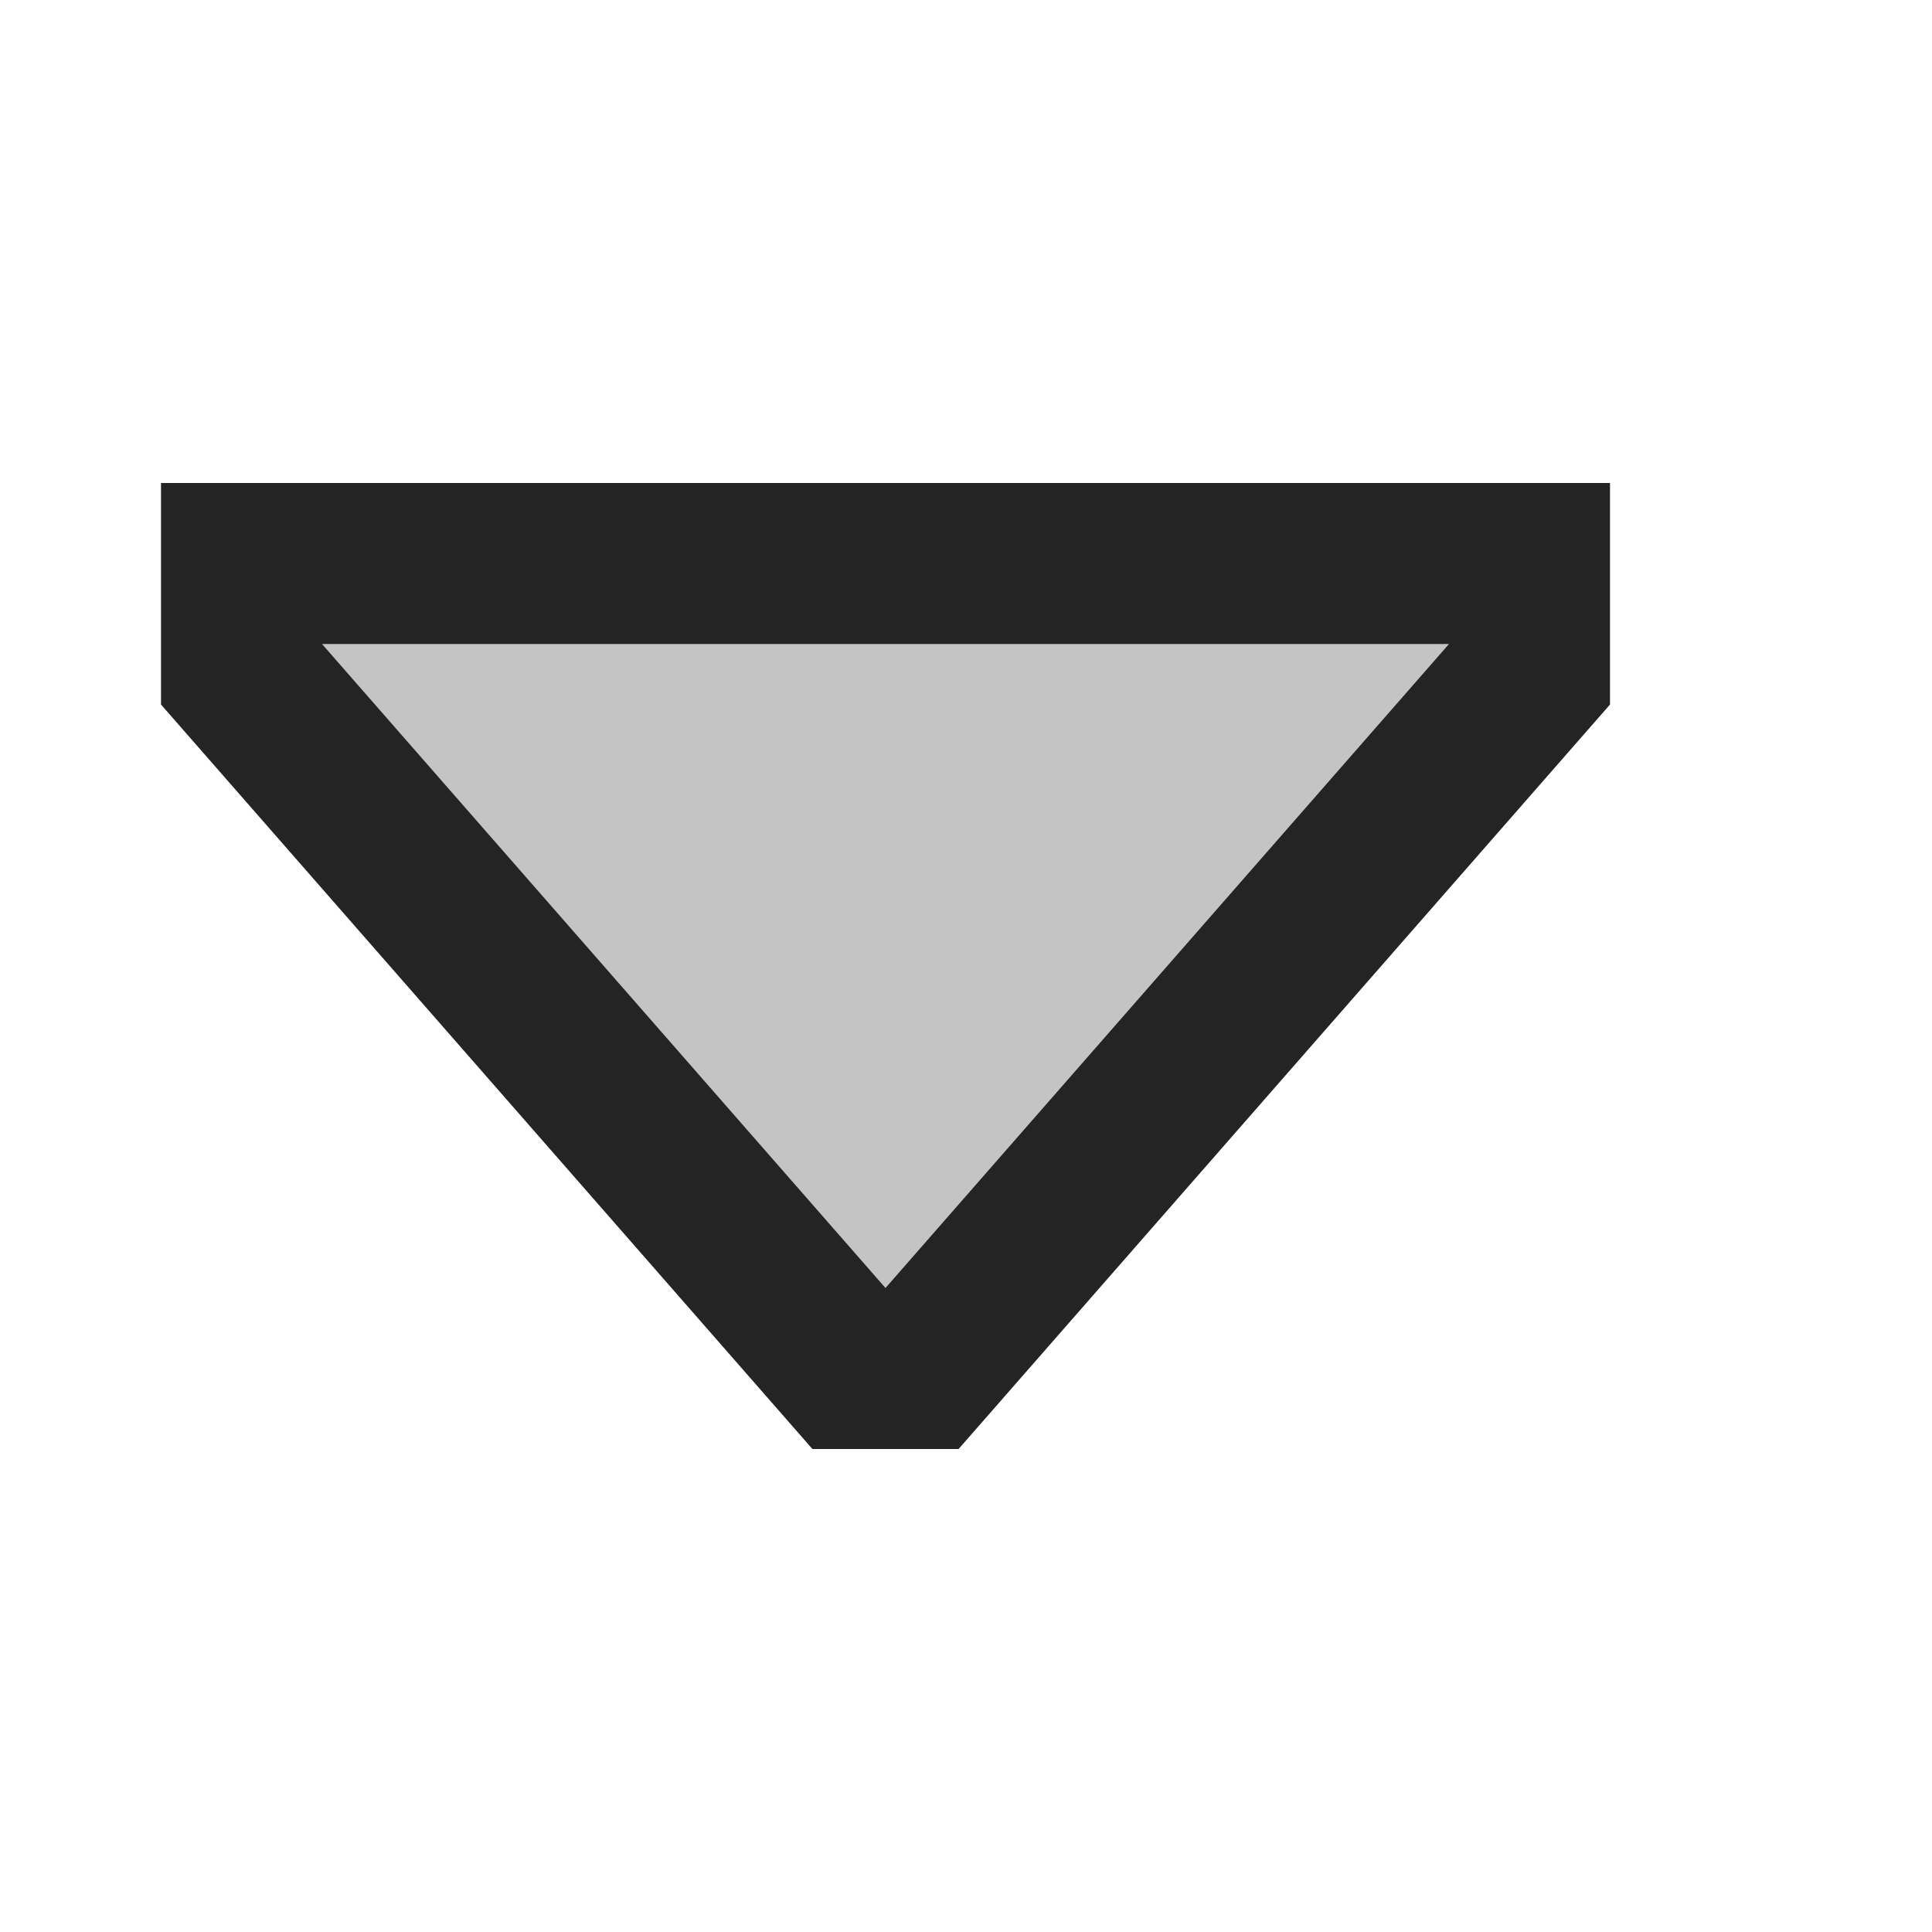 <svg ti:v='1' width='12' height='12' viewBox='0,0,12,12' xmlns='http://www.w3.org/2000/svg' xmlns:ti='urn:schemas-jetbrains-com:tisvg'><g><path fill-rule='evenodd' d='M0,0L12,0L12,12L0,12Z' fill='#FFFFFF' opacity='0'/><path fill-rule='evenodd' d='M10,4.376L5.954,9L5.046,9L1,4.376L1,3L10,3L10,4.376Z' fill='#242424'/><path fill-rule='evenodd' d='M9,4L5.5,8L2,4L9,4Z' fill='#C4C4C4'/></g></svg>
